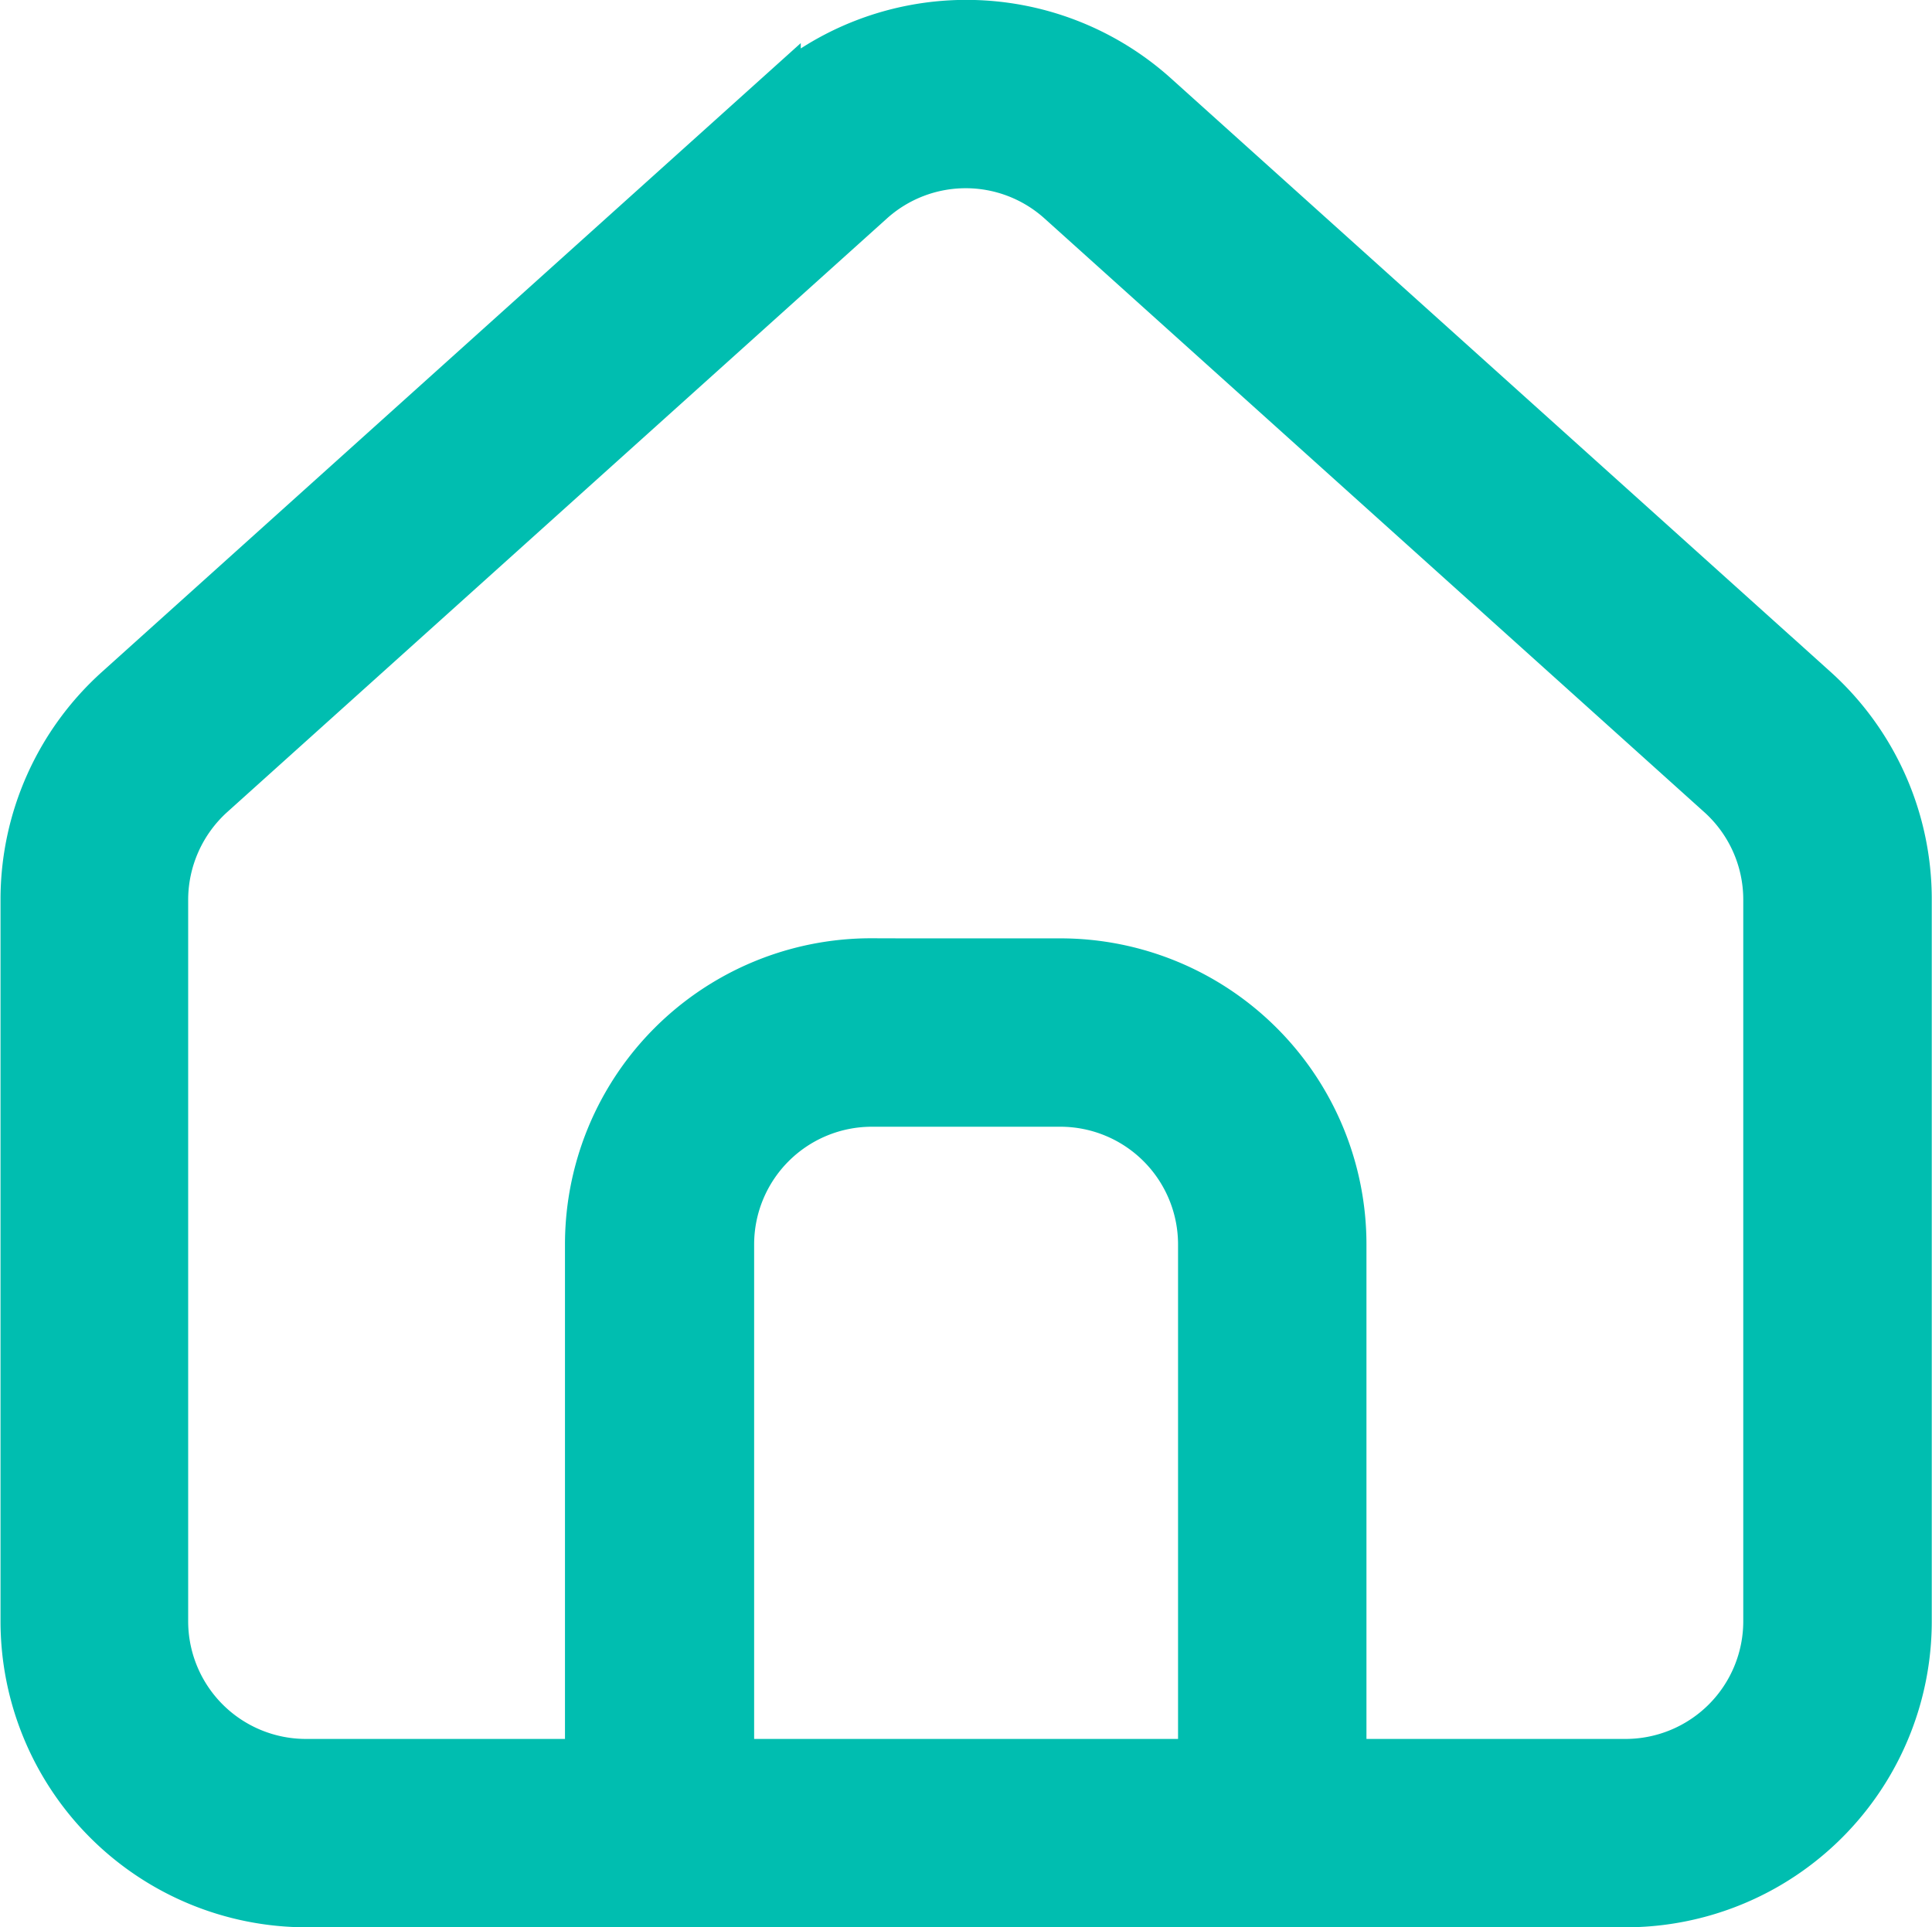 <svg xmlns="http://www.w3.org/2000/svg" width="16.5" height="16.463" viewBox="0 0 20.5 20.463">
  <path id="Exclusión_1" data-name="Exclusión 1" d="M7132,9347.928h-14a3,3,0,0,1-3-3v-7.665a3,3,0,0,1,.995-2.229l7-6.3a3,3,0,0,1,4.014,0l7,6.3a3,3,0,0,1,.992,2.229v7.665A3,3,0,0,1,7132,9347.928Zm-8-10h2a3,3,0,0,1,3,3v5.5h3a1.5,1.5,0,0,0,1.5-1.5v-7.665a1.5,1.5,0,0,0-.5-1.114l-7-6.3a1.5,1.5,0,0,0-2.008,0l-7,6.3a1.508,1.508,0,0,0-.5,1.114v7.665a1.5,1.5,0,0,0,1.5,1.5h3v-5.5A3,3,0,0,1,7124,9337.927Zm0,1.5a1.5,1.5,0,0,0-1.5,1.5v5.5h5v-5.5a1.5,1.5,0,0,0-1.5-1.5Z" transform="translate(-7114.749 -9327.715)" fill="#00BEB0" stroke="#00BEB0" stroke-width="0.5"/>
</svg>
